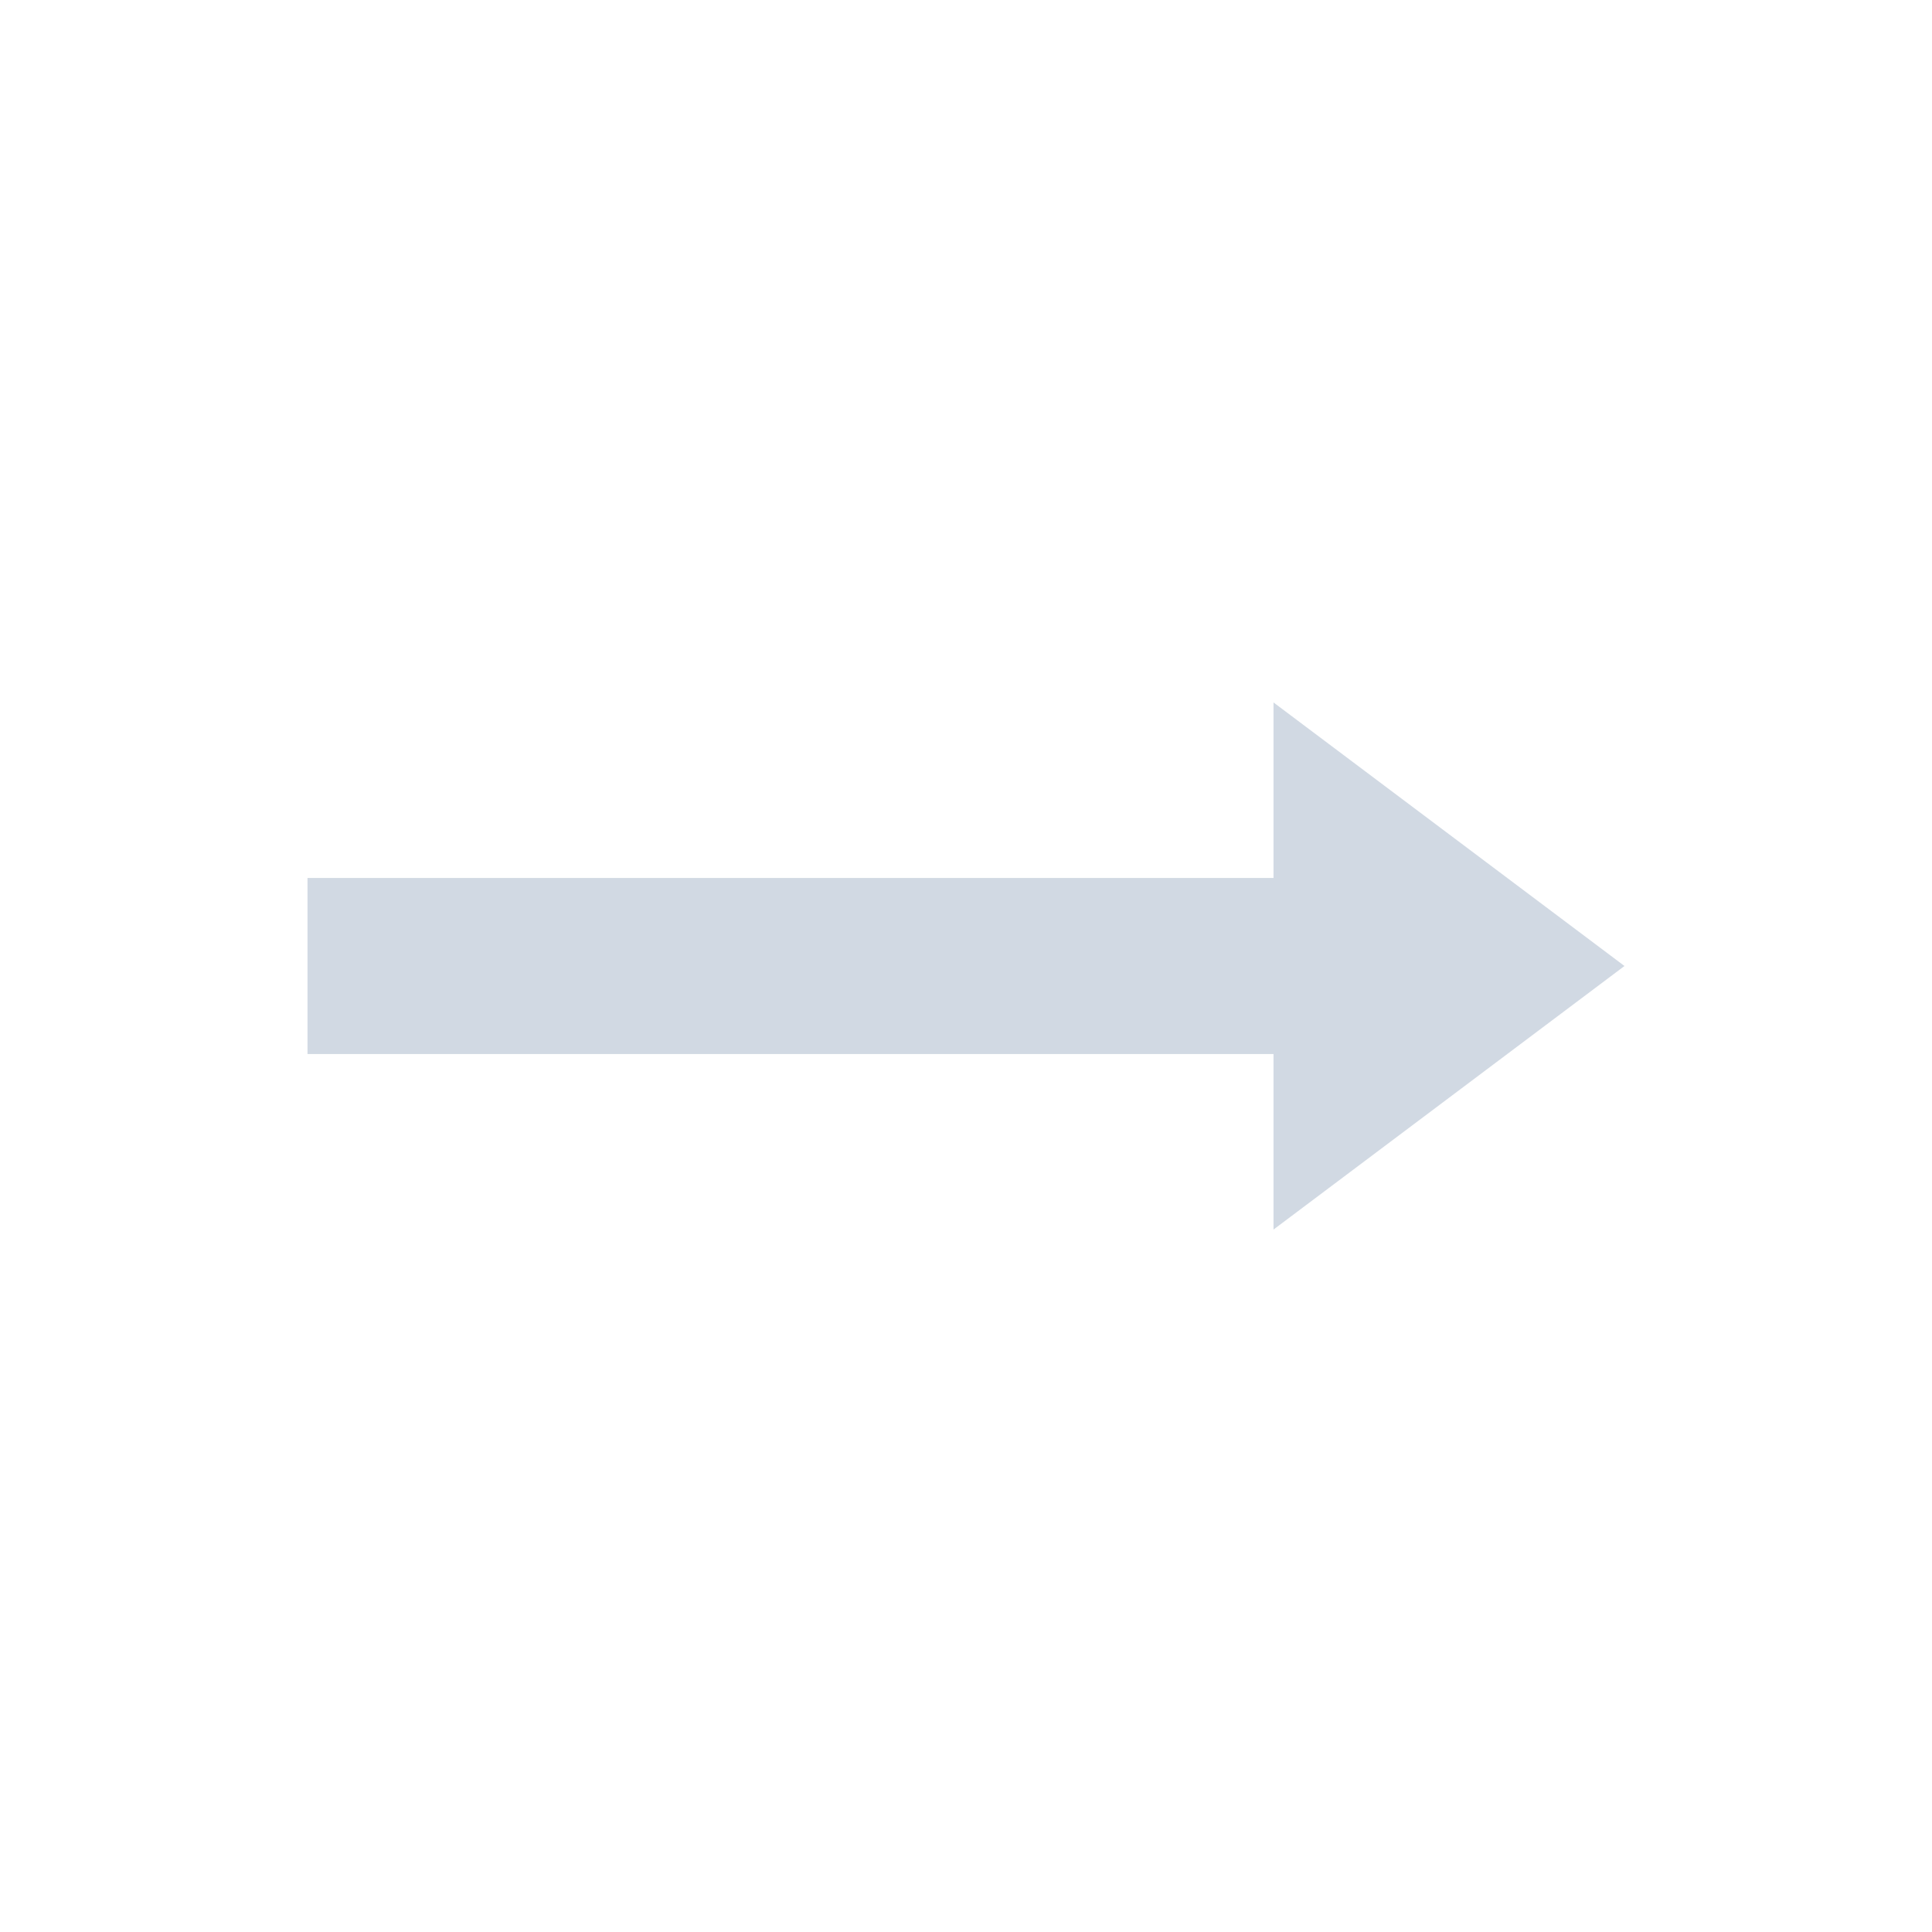 <?xml version="1.0" encoding="UTF-8"?>
<svg xmlns="http://www.w3.org/2000/svg" xmlns:xlink="http://www.w3.org/1999/xlink" width="12pt" height="12pt" viewBox="0 0 12 12" version="1.1">
<g id="surface1">
<path style=" stroke:none;fill-rule:nonzero;fill:rgb(81.961%,85.098%,89.02%);fill-opacity:1;" d="M 7.91 4.363 L 7.91 5.453 L 1.91 5.453 L 1.91 6.547 L 7.91 6.547 L 7.91 7.637 L 10.09 6 Z M 7.91 4.363 "/>
</g>
</svg>
